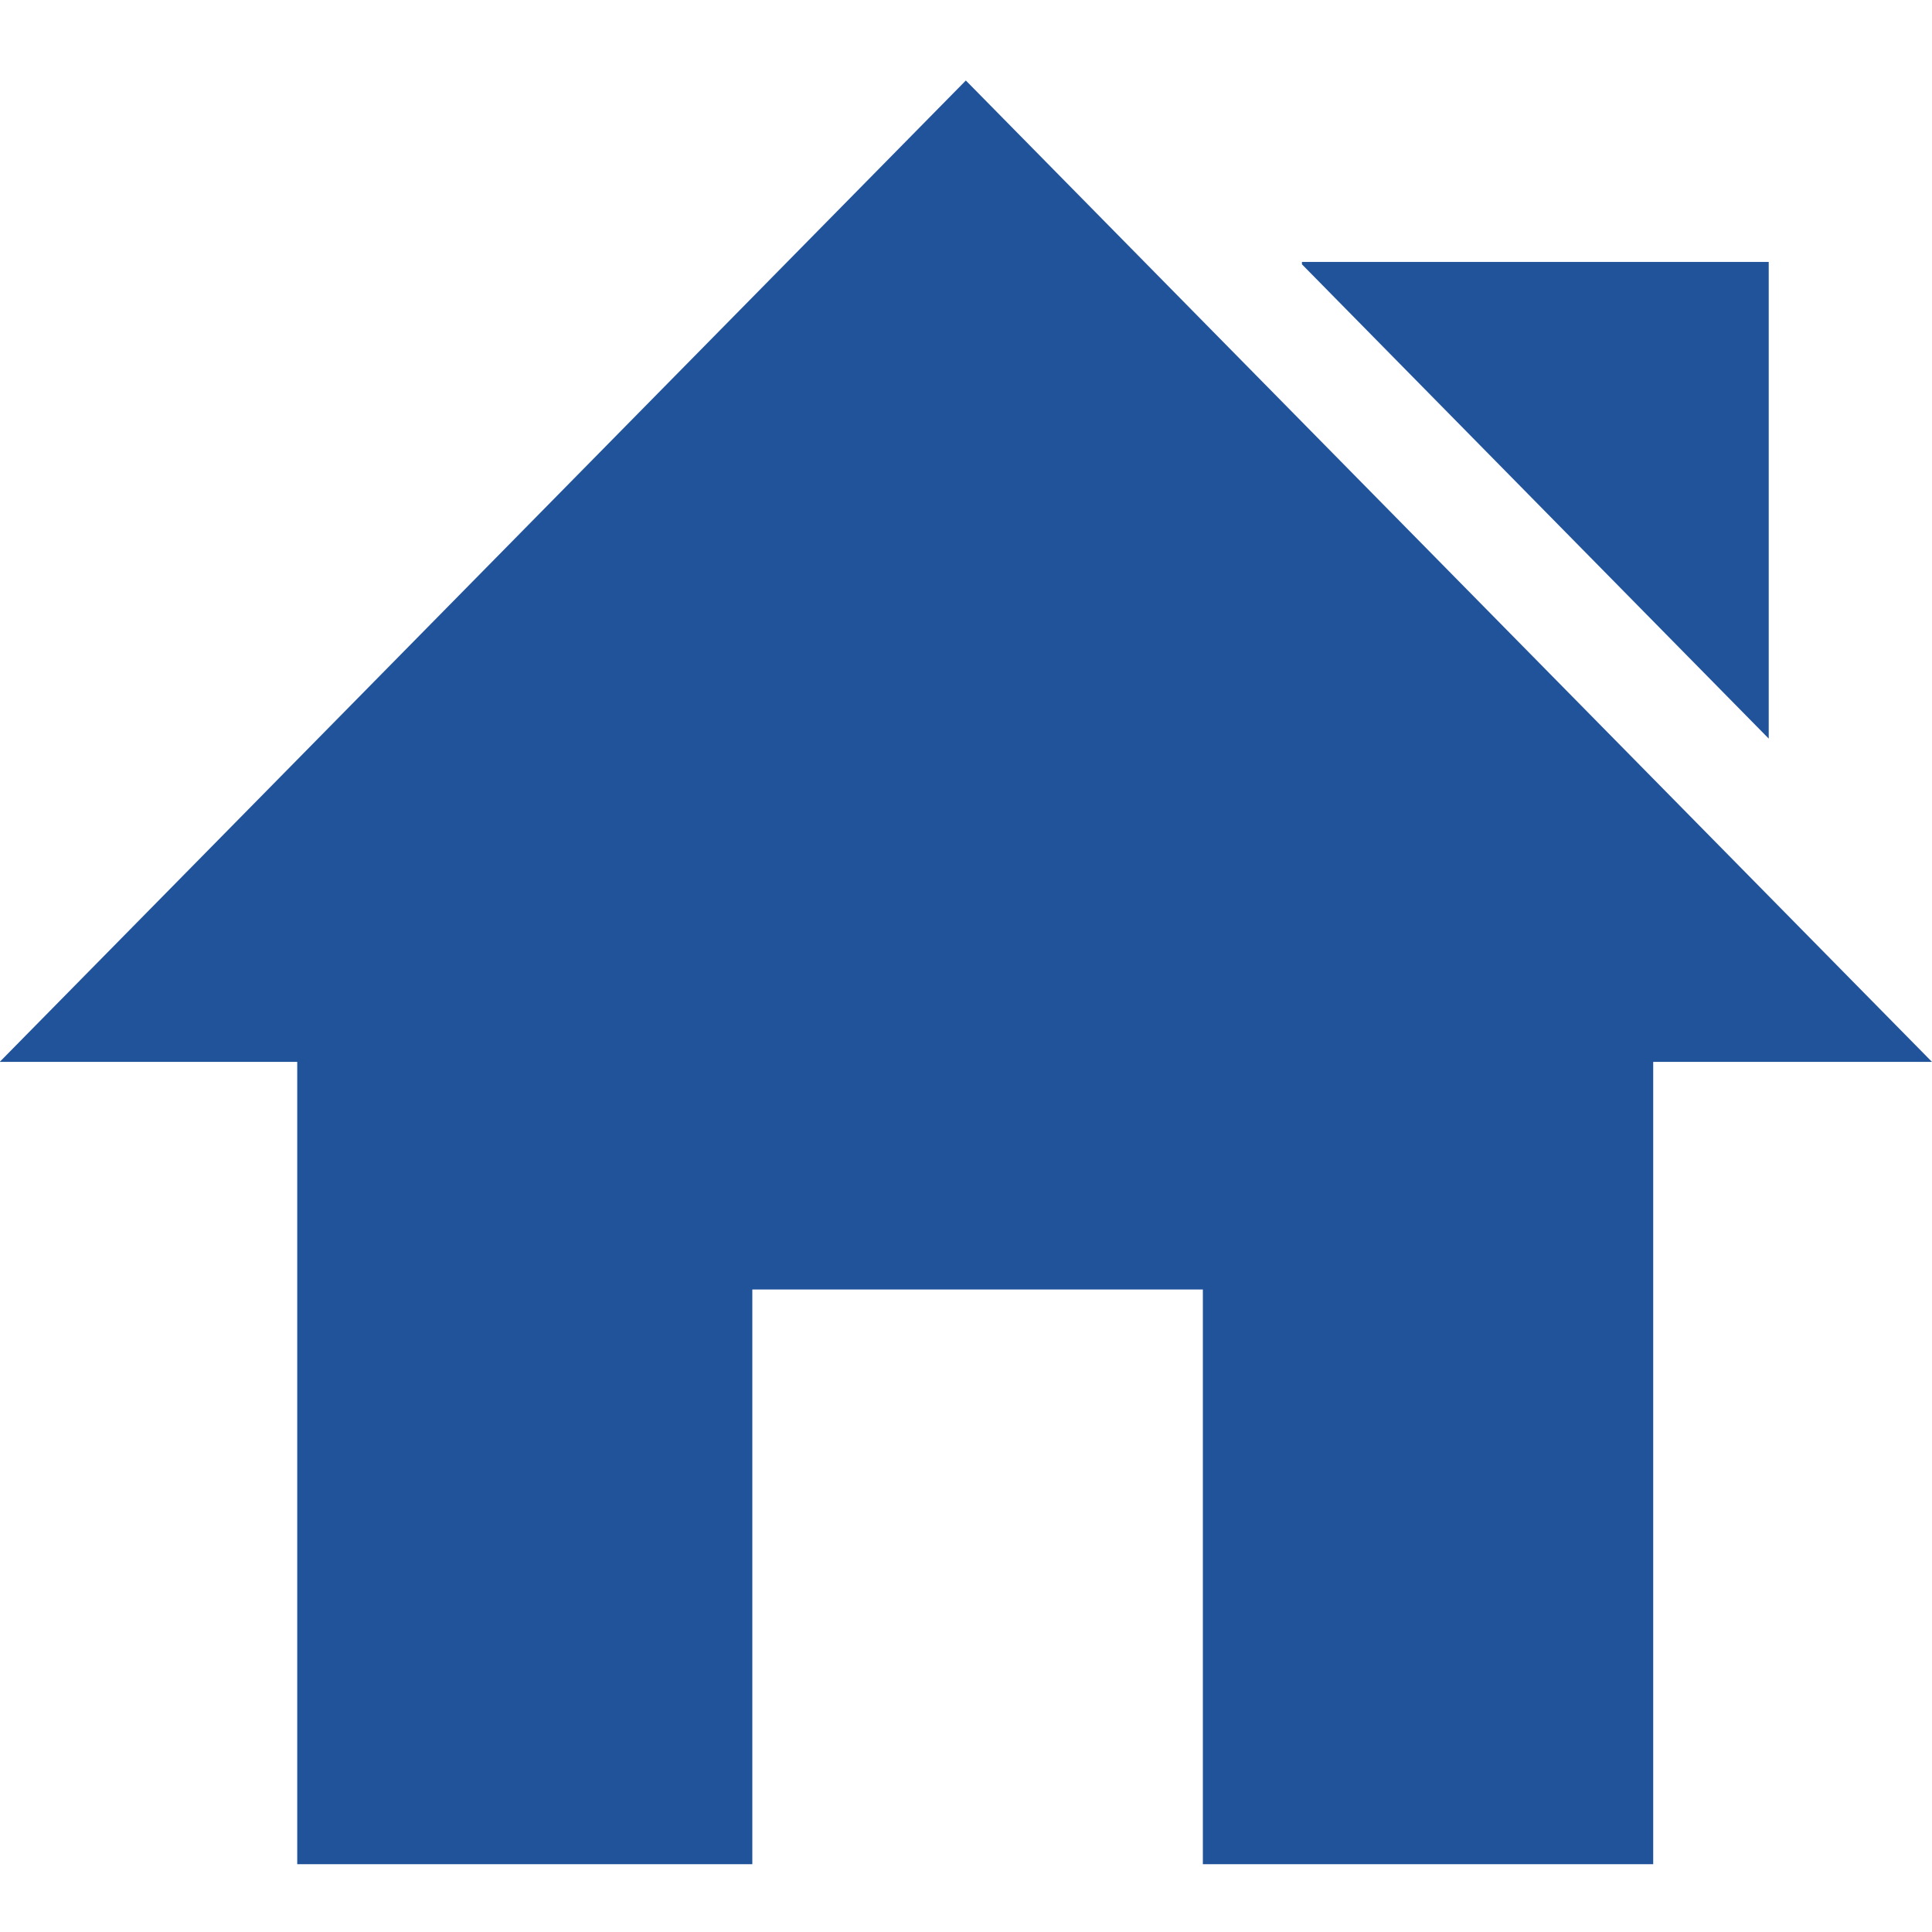 <?xml version="1.0" encoding="UTF-8"?>
  <svg width="72" height="72" viewBox="0 0 72 72" version="1.1" xmlns="http://www.w3.org/2000/svg" xmlns:xlink="http://www.w3.org/1999/xlink">
    <path pid="0" d="M35.994 3L72 39.574H61.61v29.899H44.827V48.055h-16.79v21.418h-16.96v-29.9H0v-.01L35.994 3zM65.915 9.76v17.765L48.52 9.851v-.09h17.396z" fill="#21539B" fill-rule="evenodd"/>
  </svg>
  